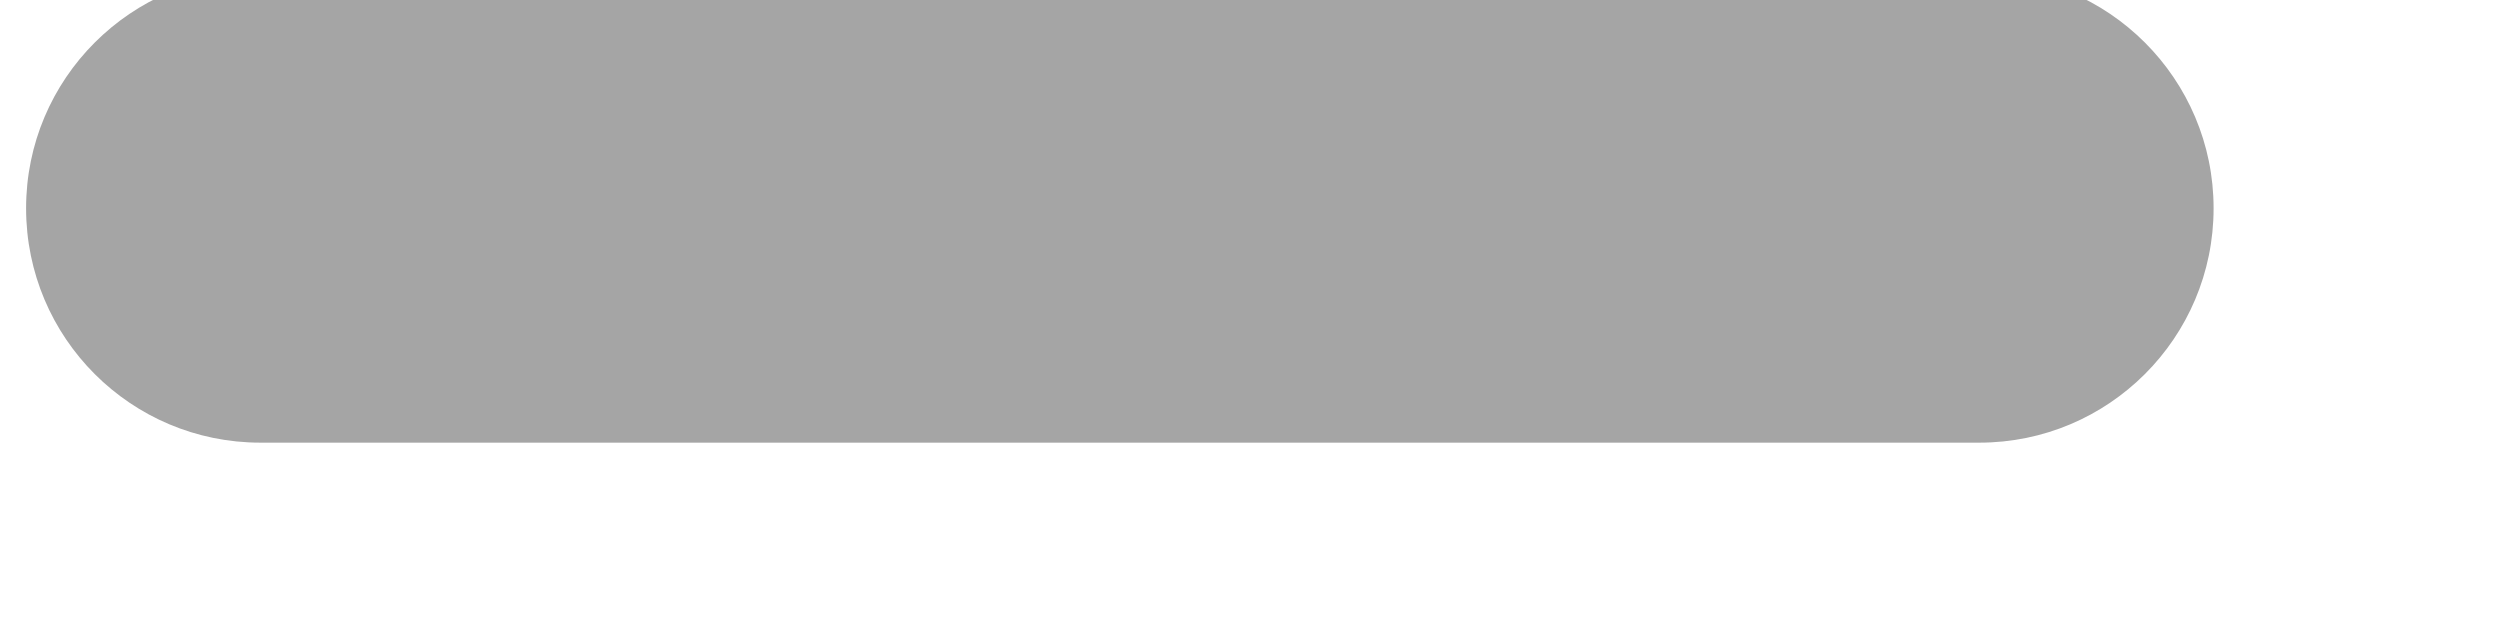<svg width="16" height="4" viewBox="0 0 16 4" fill="none" xmlns="http://www.w3.org/2000/svg" xmlns:xlink="http://www.w3.org/1999/xlink">
<path d="M1.667,-0.167C0.838,-0.167 0.167,0.505 0.167,1.333C0.167,2.162 0.838,2.833 1.667,2.833L1.667,-0.167ZM12.667,2.833C13.495,2.833 14.167,2.162 14.167,1.333C14.167,0.505 13.495,-0.167 12.667,-0.167L12.667,2.833ZM1.667,2.833L12.667,2.833L12.667,-0.167L1.667,-0.167L1.667,2.833Z" fill="#A5A5A5"/>
</svg>
